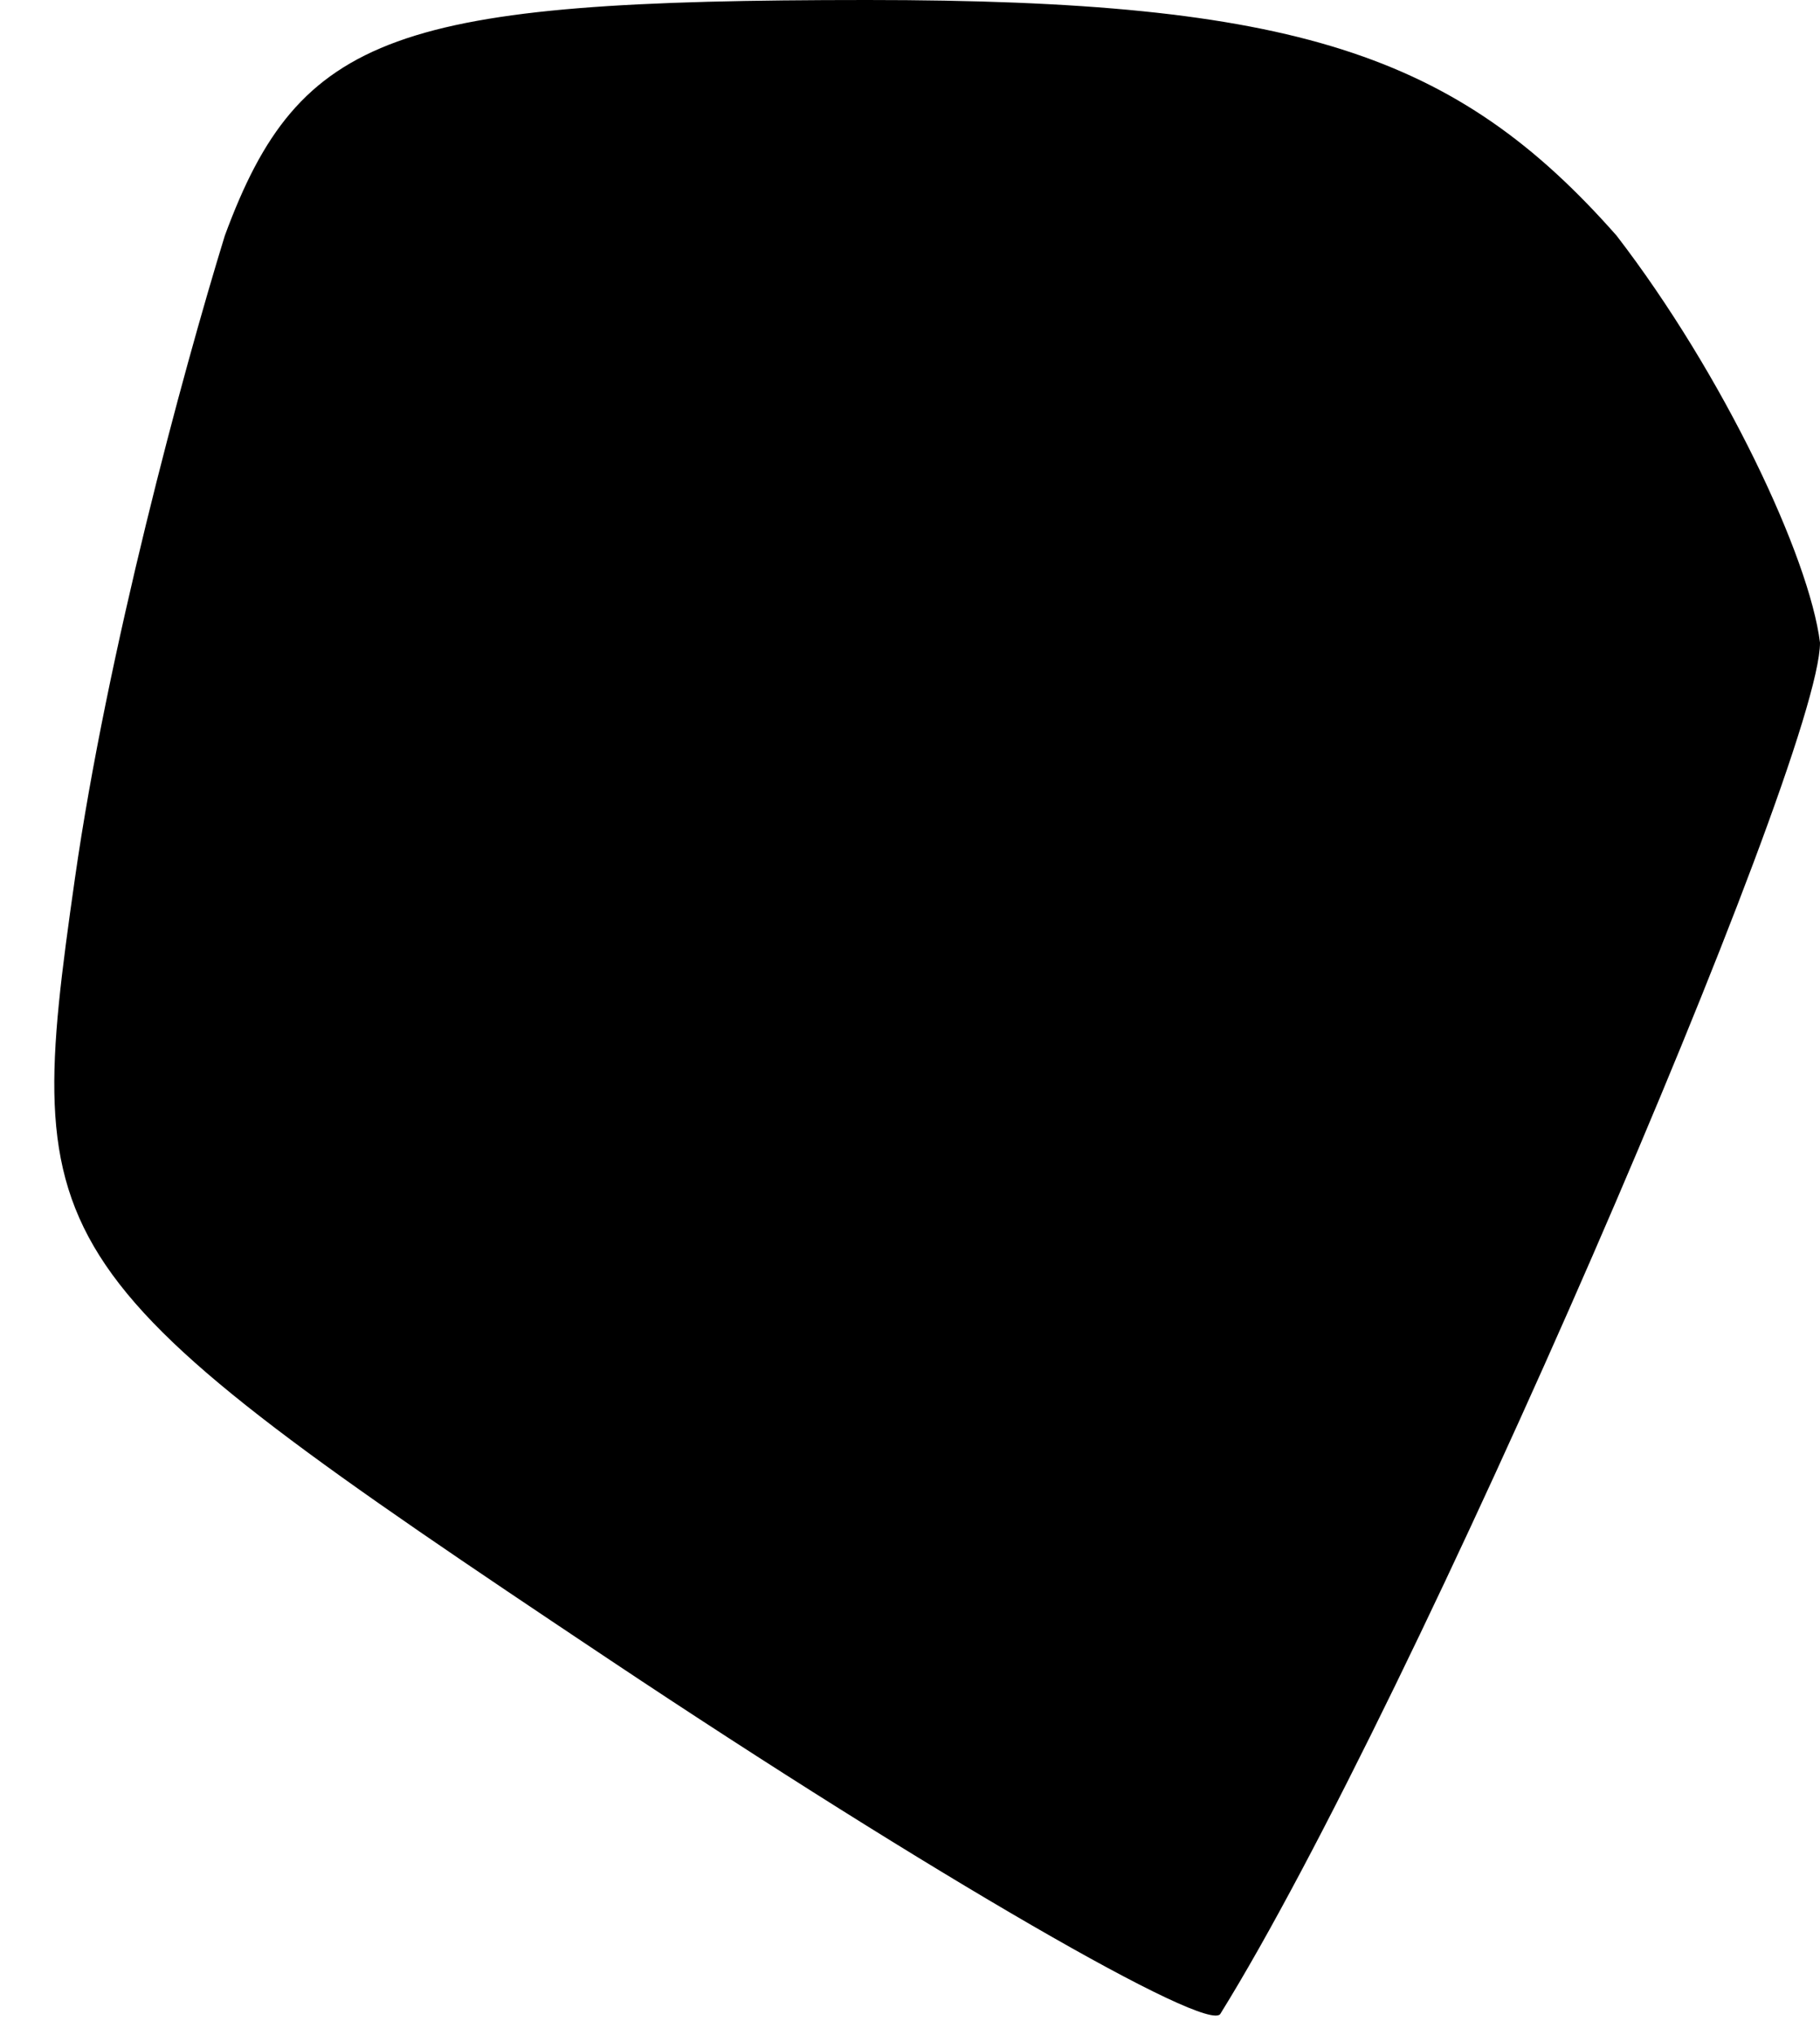 <?xml version="1.0" standalone="no"?>
<!DOCTYPE svg PUBLIC "-//W3C//DTD SVG 20010904//EN"
 "http://www.w3.org/TR/2001/REC-SVG-20010904/DTD/svg10.dtd">
<svg version="1.0" xmlns="http://www.w3.org/2000/svg"
 width="17pt" height="19pt" viewBox="0 0 17 19"
 preserveAspectRatio="xMidYMid meet">
<g transform="translate(0,19) scale(0.1,-0.1)"
fill="#000000" stroke="none">
<path fill="#000000" stroke="none" d="M21 168 c-4 -13 -11 -39 -14 -60 -5
-35 -4 -37 50 -73 30 -20 56 -35 57 -33 18 29 56 117 56 128 -1 8 -9 25 -19
38 -15 17 -30 22 -70 22 -44 0 -53 -3 -60 -22z"/>
</g>
</svg>
